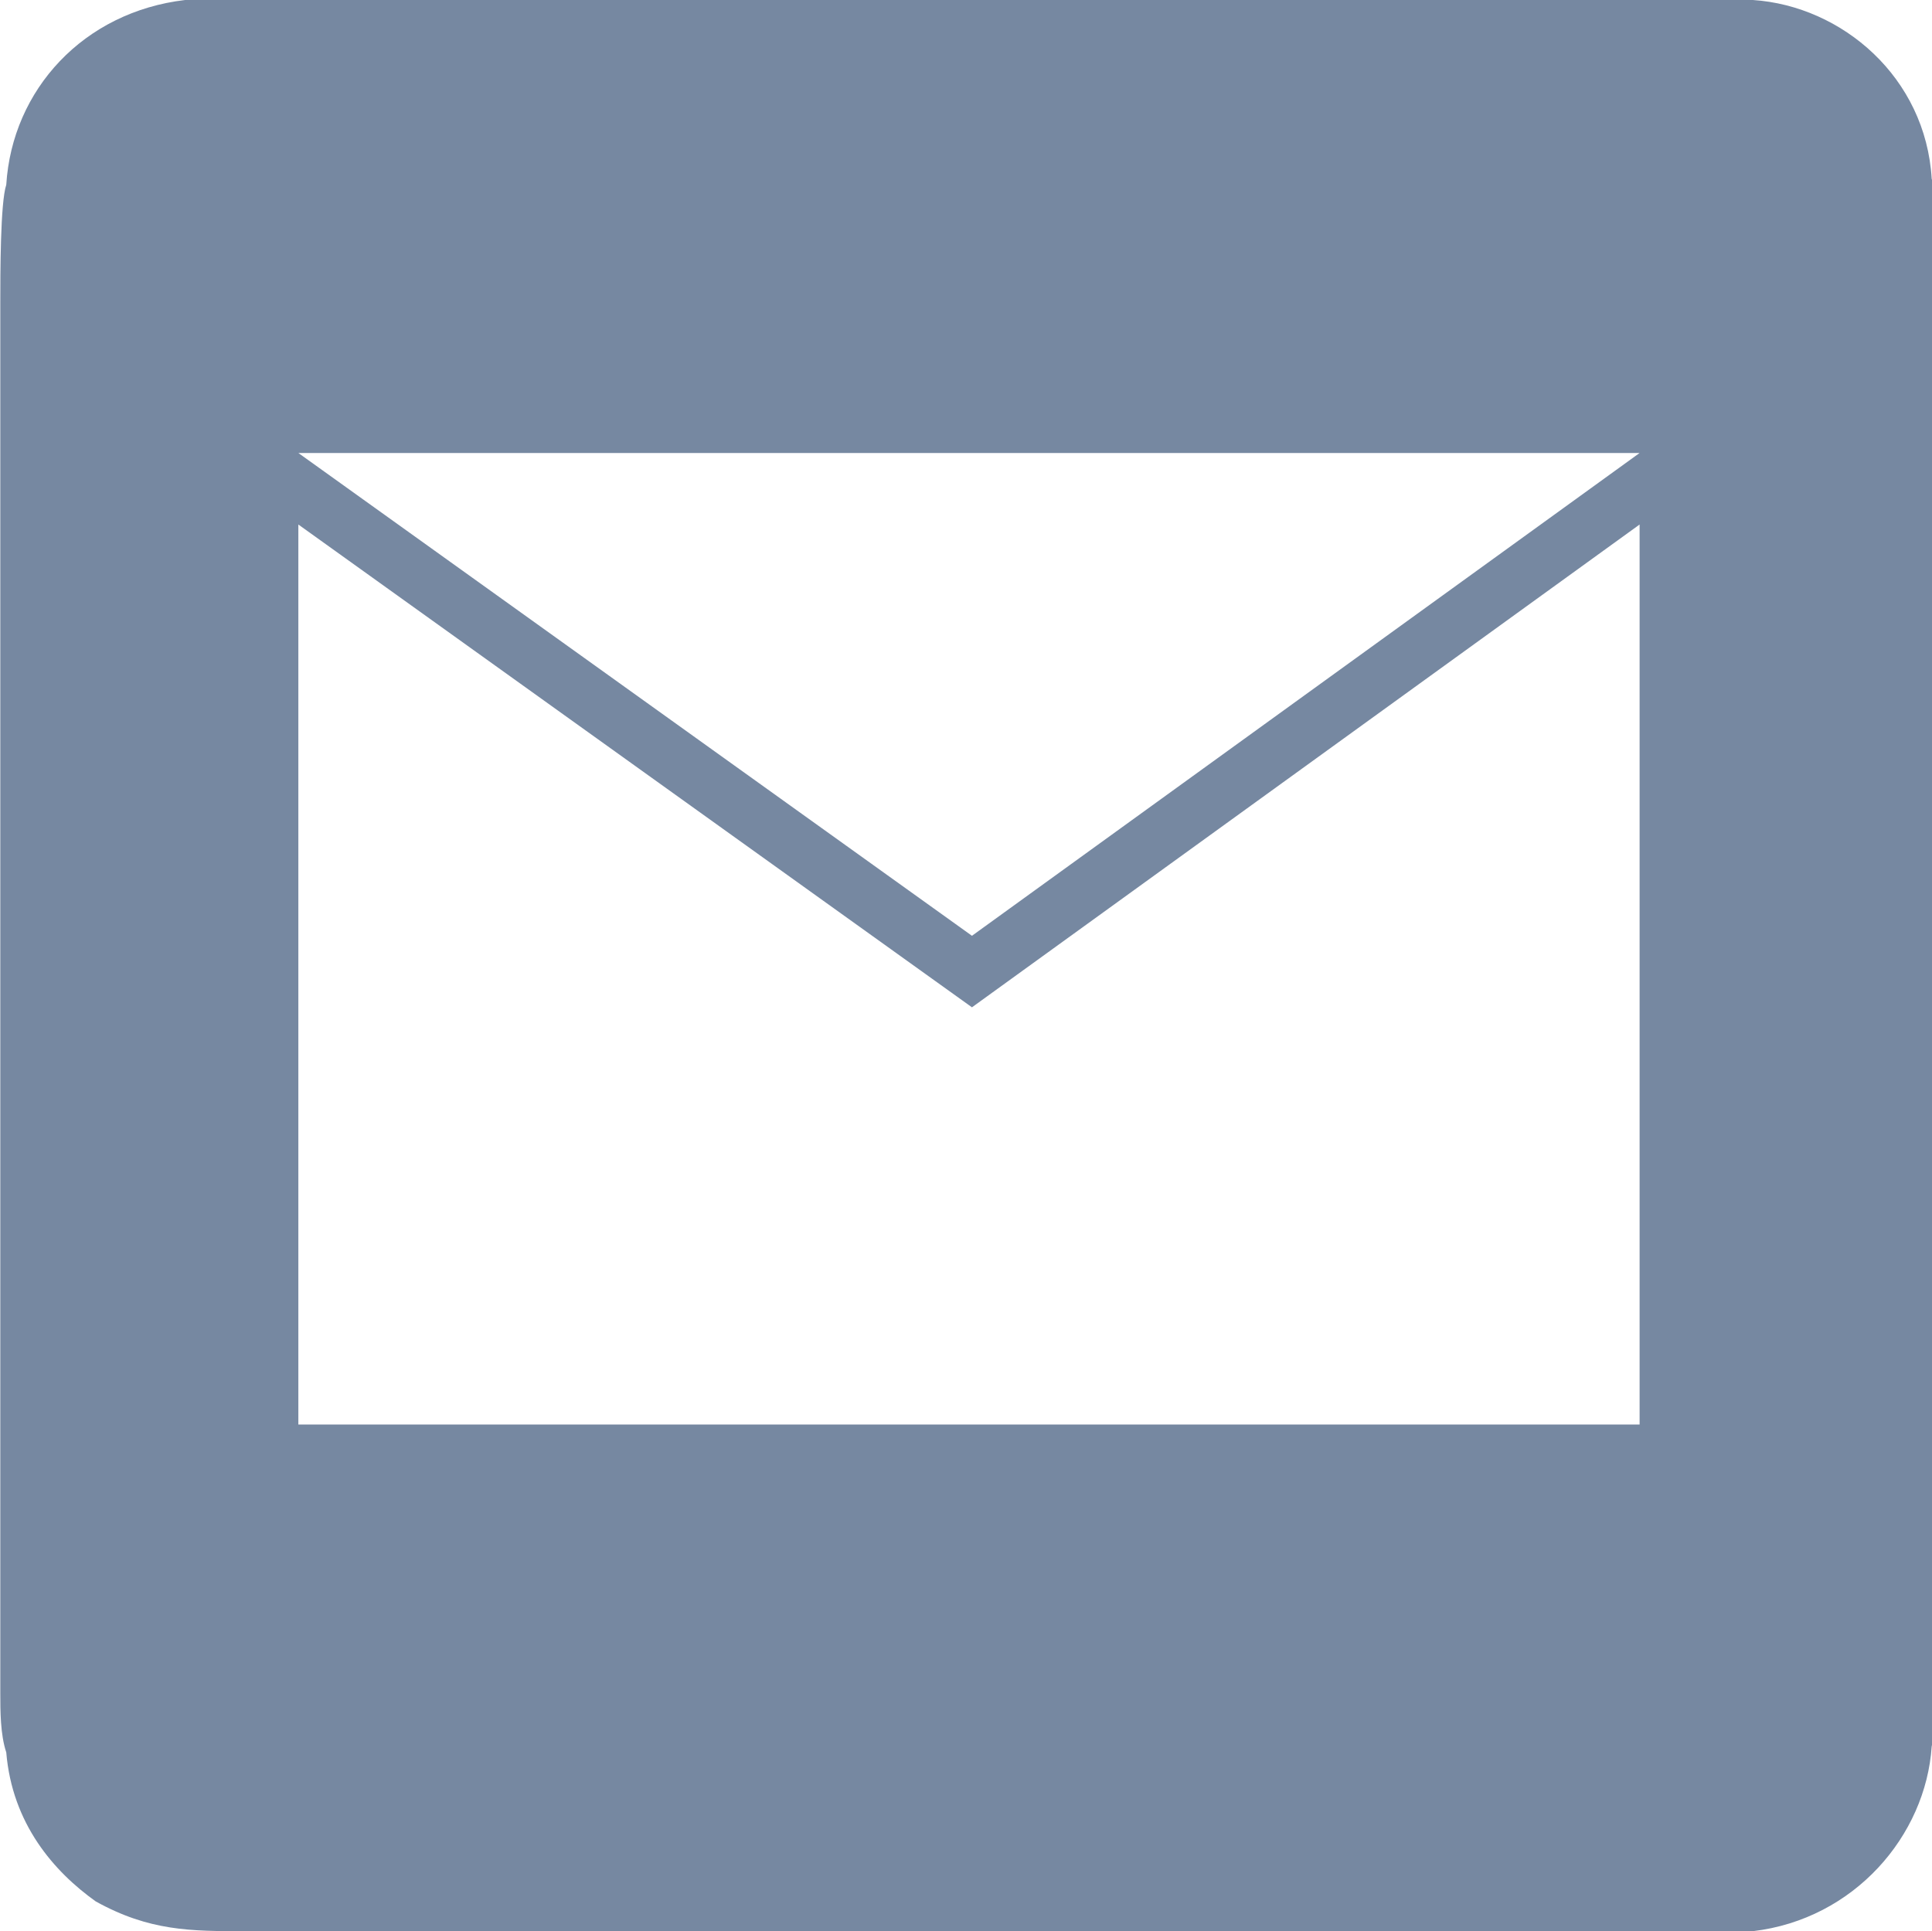 <?xml version="1.0" encoding="UTF-8"?>
<!DOCTYPE svg PUBLIC "-//W3C//DTD SVG 1.1//EN" "http://www.w3.org/Graphics/SVG/1.1/DTD/svg11.dtd">
<!-- Creator: CorelDRAW X8 -->
<svg xmlns="http://www.w3.org/2000/svg" xml:space="preserve" width="3.243mm" height="3.242mm" version="1.1" style="shape-rendering:geometricPrecision; text-rendering:geometricPrecision; image-rendering:optimizeQuality; fill-rule:evenodd; clip-rule:evenodd"
viewBox="0 0 324 324"
 xmlns:xlink="http://www.w3.org/1999/xlink">
 <defs>
  <style type="text/css">
   <![CDATA[
    .fil0 {fill:#7688A1}
   ]]>
  </style>
 </defs>
 <g id="Layer_x0020_1">
  <path class="fil0" d="M31 0c-17,2 -29,15 -30,31 -1,3 -1,15 -1,20l0 233c0,3 0,7 1,10 1,12 8,20 15,25 9,5 16,5 25,5 81,0 162,0 243,0 4,0 7,0 10,0 17,-2 29,-16 30,-31 1,-4 1,-15 1,-20l0 -233c0,-3 0,-7 -1,-10 -1,-17 -15,-29 -30,-30 -4,0 -16,0 -20,0 -78,0 -156,0 -233,0 -4,0 -7,0 -10,0zm19 76l225 0 -112 81 -113 -81zm225 12l0 151 -225 0 0 -151 113 81 112 -81z"/>
 </g>
</svg>
